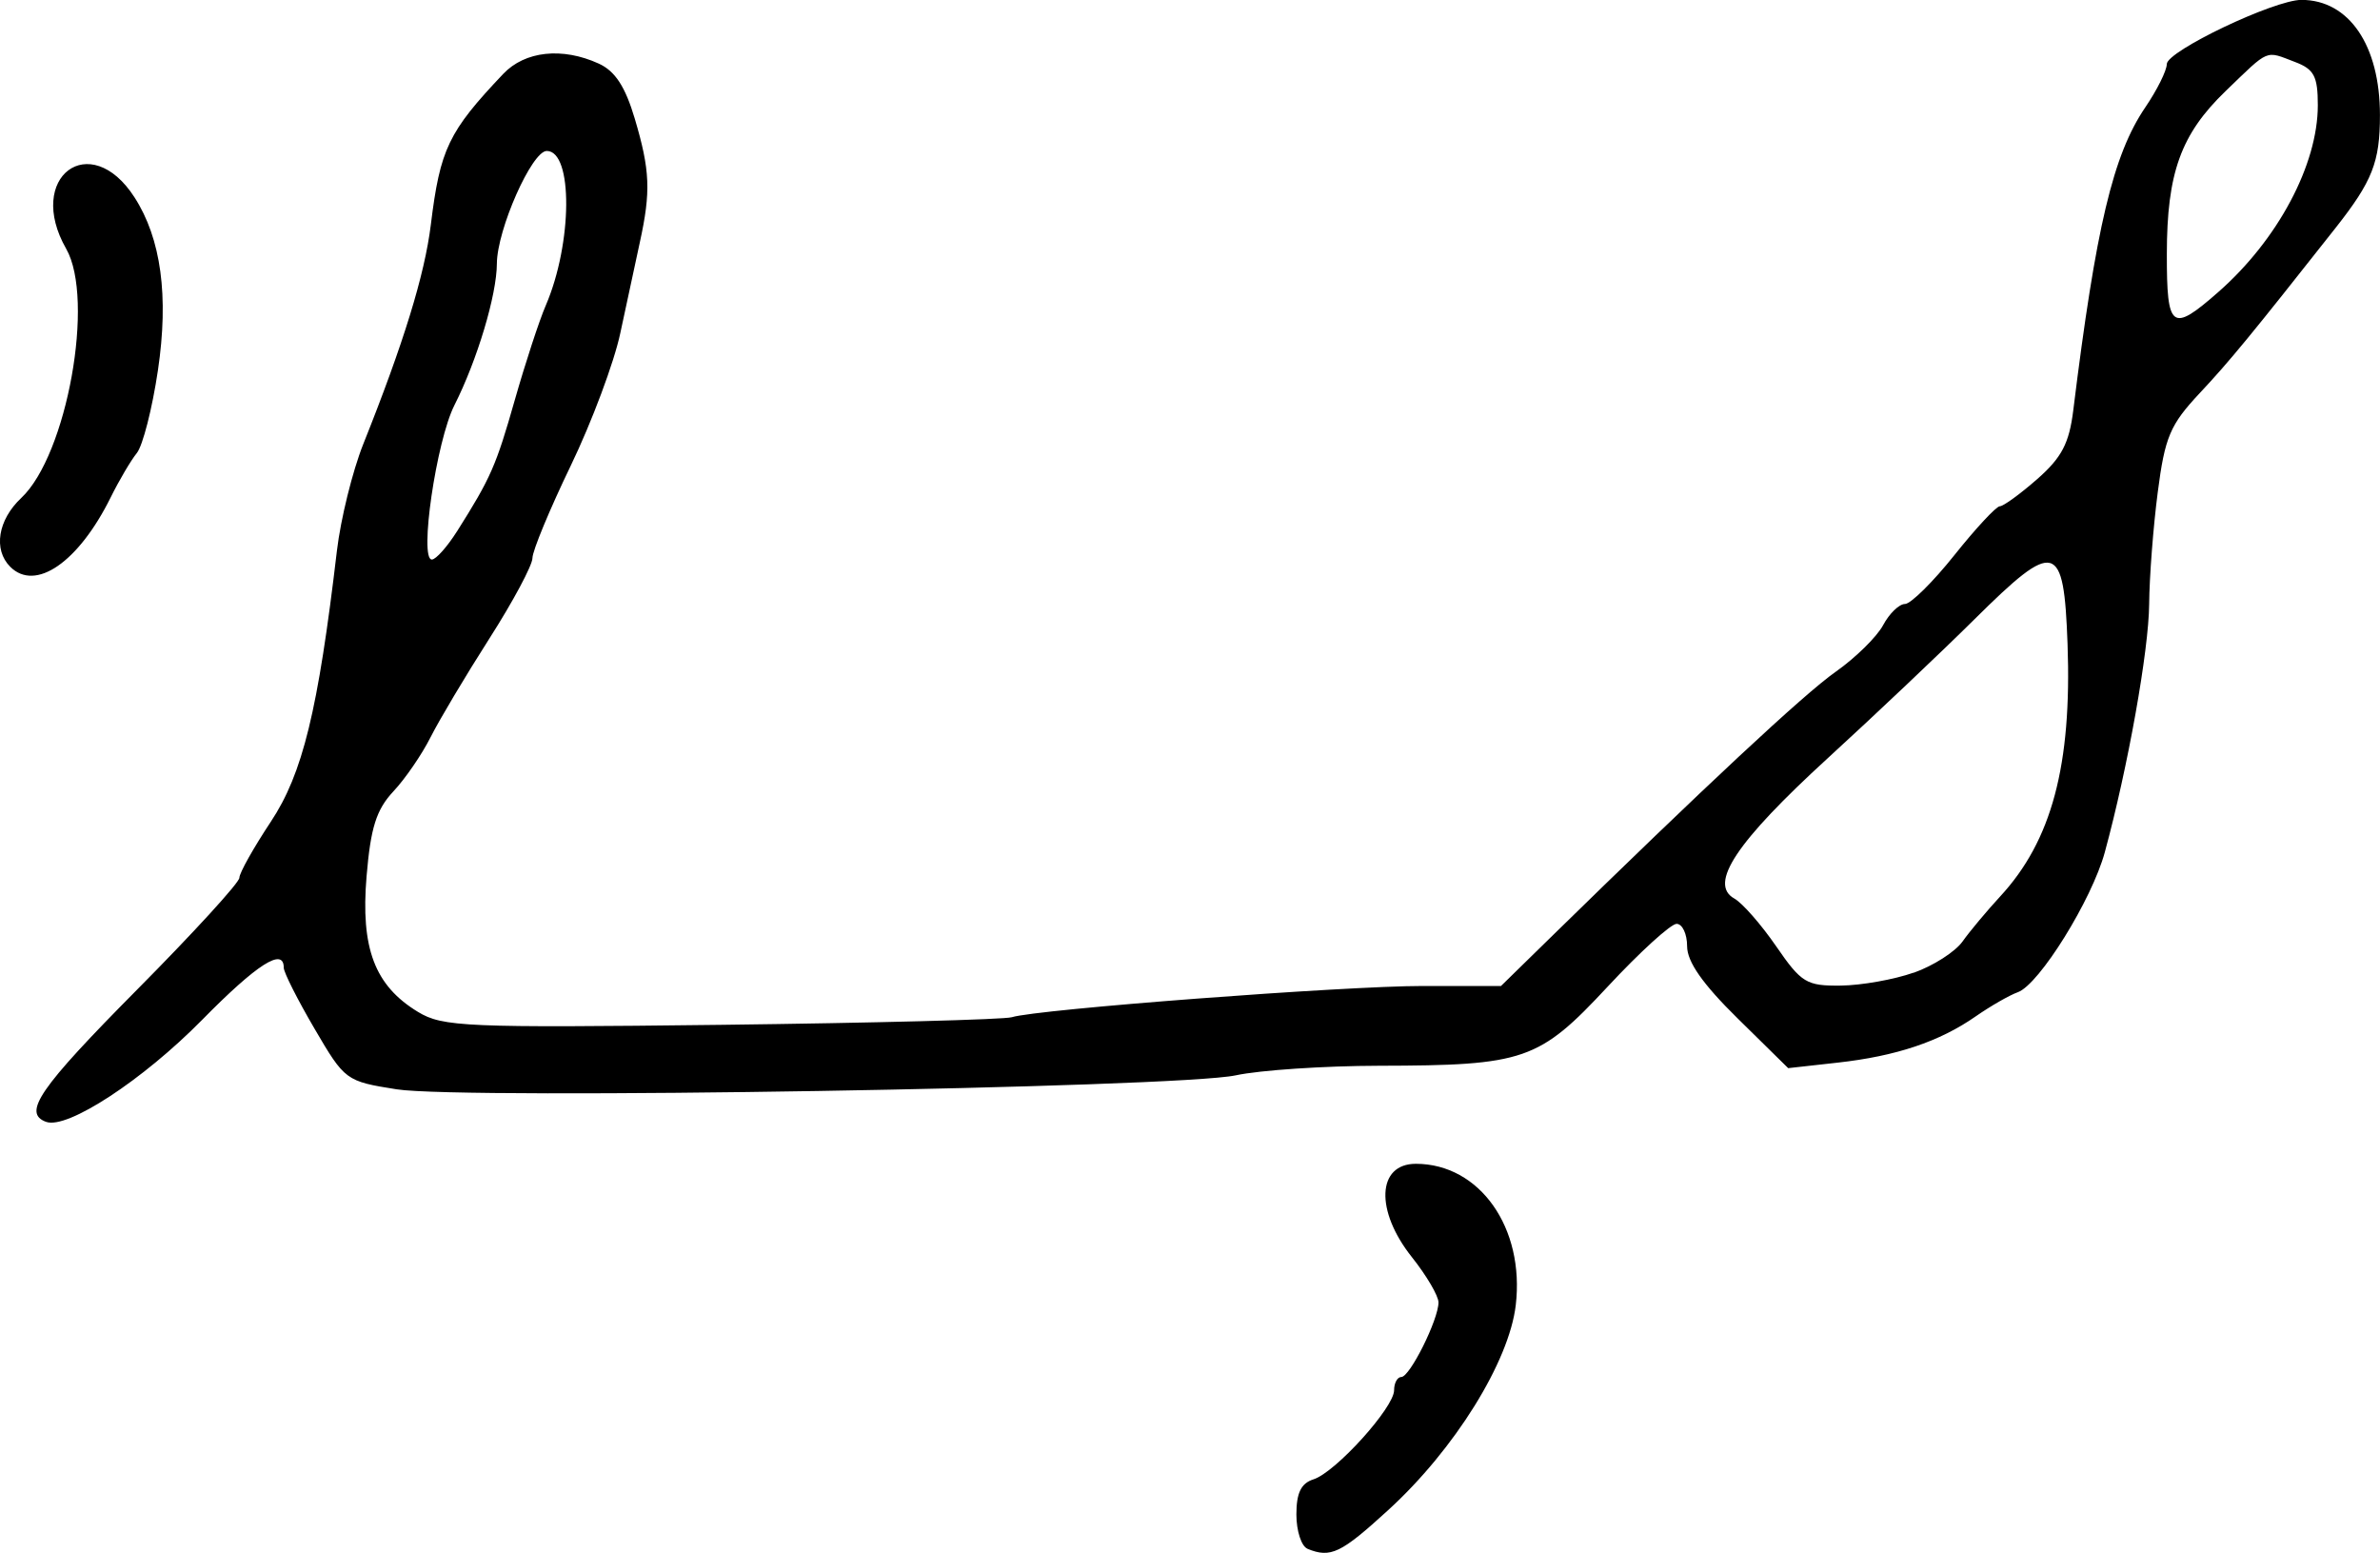 <?xml version="1.0" encoding="UTF-8" standalone="no"?>
<svg
   xmlns:dc="http://purl.org/dc/elements/1.1/"
   xmlns:cc="http://creativecommons.org/ns#"
   xmlns:rdf="http://www.w3.org/1999/02/22-rdf-syntax-ns#"
   xmlns:svg="http://www.w3.org/2000/svg"
   xmlns="http://www.w3.org/2000/svg"
   id="svg2502"
   viewBox="0 0 43.747 28.537"
   version="1.1"
   height="28.537"
   width="43.747">
  <defs
     id="defs2506" />
  <g
     transform="translate(-216.662,-186.614)"
     style="stroke-width:0.163"
     id="g2500">
    <path
       d="m 216.85,197.03 c -0.315,-0.315 -0.227,-0.861 0.203,-1.265 0.841,-0.79 1.356,-3.651 0.825,-4.58 -0.752,-1.315 0.44,-2.212 1.256,-0.945 0.49,0.759 0.633,1.818 0.431,3.179 -0.104,0.702 -0.279,1.387 -0.388,1.521 -0.109,0.135 -0.326,0.502 -0.481,0.816 -0.591,1.192 -1.382,1.738 -1.846,1.274 z m 40.588,-5.05 c 1.093,-0.959 1.828,-2.34 1.828,-3.431 0,-0.534 -0.068,-0.663 -0.419,-0.796 -0.555,-0.211 -0.46,-0.251 -1.276,0.535 -0.822,0.792 -1.079,1.504 -1.08,2.993 -0.002,1.387 0.088,1.453 0.946,0.7 z m -32.376,4.4 c 0.622,-0.985 0.717,-1.201 1.064,-2.42 0.192,-0.673 0.447,-1.453 0.568,-1.733 0.492,-1.143 0.503,-2.839 0.018,-2.839 -0.274,0 -0.914,1.446 -0.917,2.071 -0.002,0.576 -0.361,1.772 -0.78,2.601 -0.333,0.659 -0.652,2.839 -0.415,2.837 0.074,0 0.282,-0.234 0.462,-0.518 z m 26.776,8.111 c 0.359,-0.127 0.763,-0.385 0.898,-0.575 0.135,-0.19 0.446,-0.561 0.691,-0.827 0.948,-1.024 1.319,-2.411 1.239,-4.638 -0.068,-1.889 -0.223,-1.931 -1.708,-0.459 -0.616,0.611 -1.831,1.761 -2.699,2.555 -1.682,1.539 -2.197,2.312 -1.718,2.58 0.148,0.083 0.494,0.478 0.77,0.879 0.462,0.671 0.556,0.728 1.187,0.721 0.377,-0.004 0.98,-0.111 1.339,-0.238 z m -34.327,2.741 c -0.441,-0.162 -0.132,-0.612 1.673,-2.433 1.033,-1.041 1.878,-1.965 1.878,-2.053 0,-0.088 0.26,-0.551 0.577,-1.029 0.587,-0.884 0.87,-2.045 1.216,-4.982 0.069,-0.584 0.287,-1.465 0.484,-1.959 0.739,-1.847 1.129,-3.111 1.242,-4.031 0.171,-1.393 0.323,-1.71 1.331,-2.773 0.399,-0.421 1.086,-0.495 1.756,-0.189 0.3,0.137 0.486,0.421 0.661,1.009 0.283,0.952 0.299,1.341 0.093,2.279 -0.082,0.376 -0.243,1.125 -0.358,1.664 -0.114,0.539 -0.524,1.635 -0.911,2.437 -0.387,0.802 -0.704,1.566 -0.704,1.698 0,0.132 -0.357,0.799 -0.793,1.481 -0.436,0.682 -0.922,1.498 -1.08,1.812 -0.158,0.314 -0.465,0.763 -0.684,0.996 -0.313,0.335 -0.417,0.665 -0.492,1.559 -0.111,1.323 0.149,2.009 0.944,2.492 0.454,0.276 0.873,0.294 5.578,0.238 2.798,-0.034 5.199,-0.097 5.338,-0.14 0.462,-0.146 6.098,-0.574 7.554,-0.574 h 1.438 l 0.876,-0.857 c 2.877,-2.815 4.691,-4.506 5.274,-4.916 0.365,-0.257 0.758,-0.642 0.873,-0.857 0.115,-0.215 0.296,-0.39 0.402,-0.39 0.106,0 0.515,-0.404 0.909,-0.898 0.394,-0.494 0.77,-0.898 0.835,-0.898 0.065,0 0.374,-0.225 0.687,-0.499 0.451,-0.396 0.588,-0.658 0.663,-1.265 0.416,-3.366 0.731,-4.695 1.323,-5.566 0.218,-0.32 0.396,-0.679 0.396,-0.796 0,-0.239 1.973,-1.18 2.475,-1.18 0.874,0 1.443,0.835 1.443,2.117 0,0.864 -0.138,1.214 -0.816,2.074 -1.568,1.988 -1.946,2.448 -2.498,3.037 -0.544,0.581 -0.639,0.805 -0.77,1.819 -0.083,0.636 -0.154,1.561 -0.158,2.055 -0.007,0.855 -0.39,2.999 -0.815,4.561 -0.238,0.875 -1.205,2.431 -1.598,2.573 -0.156,0.056 -0.504,0.256 -0.773,0.443 -0.668,0.466 -1.463,0.732 -2.541,0.852 l -0.908,0.101 -0.929,-0.914 c -0.643,-0.632 -0.929,-1.041 -0.929,-1.326 0,-0.226 -0.087,-0.412 -0.193,-0.412 -0.106,0 -0.675,0.518 -1.265,1.152 -1.267,1.361 -1.526,1.451 -4.207,1.456 -1.006,0.002 -2.19,0.081 -2.631,0.176 -1.077,0.231 -14.208,0.45 -15.424,0.257 -0.933,-0.148 -0.952,-0.161 -1.51,-1.115 -0.311,-0.531 -0.565,-1.034 -0.565,-1.119 0,-0.382 -0.49,-0.069 -1.501,0.958 -1.089,1.107 -2.48,2.016 -2.867,1.874 z m 23.184,7.844 c -0.112,-0.045 -0.204,-0.328 -0.204,-0.629 0,-0.396 0.086,-0.574 0.314,-0.646 0.405,-0.128 1.482,-1.319 1.482,-1.637 0,-0.134 0.06,-0.244 0.133,-0.244 0.157,0 0.683,-1.056 0.683,-1.371 0,-0.119 -0.22,-0.494 -0.49,-0.833 -0.678,-0.853 -0.641,-1.714 0.074,-1.714 1.173,0 2.004,1.177 1.836,2.599 -0.123,1.041 -1.124,2.65 -2.341,3.762 -0.875,0.8 -1.059,0.888 -1.487,0.715 z"
       id="almost" />
  </g>
</svg>
